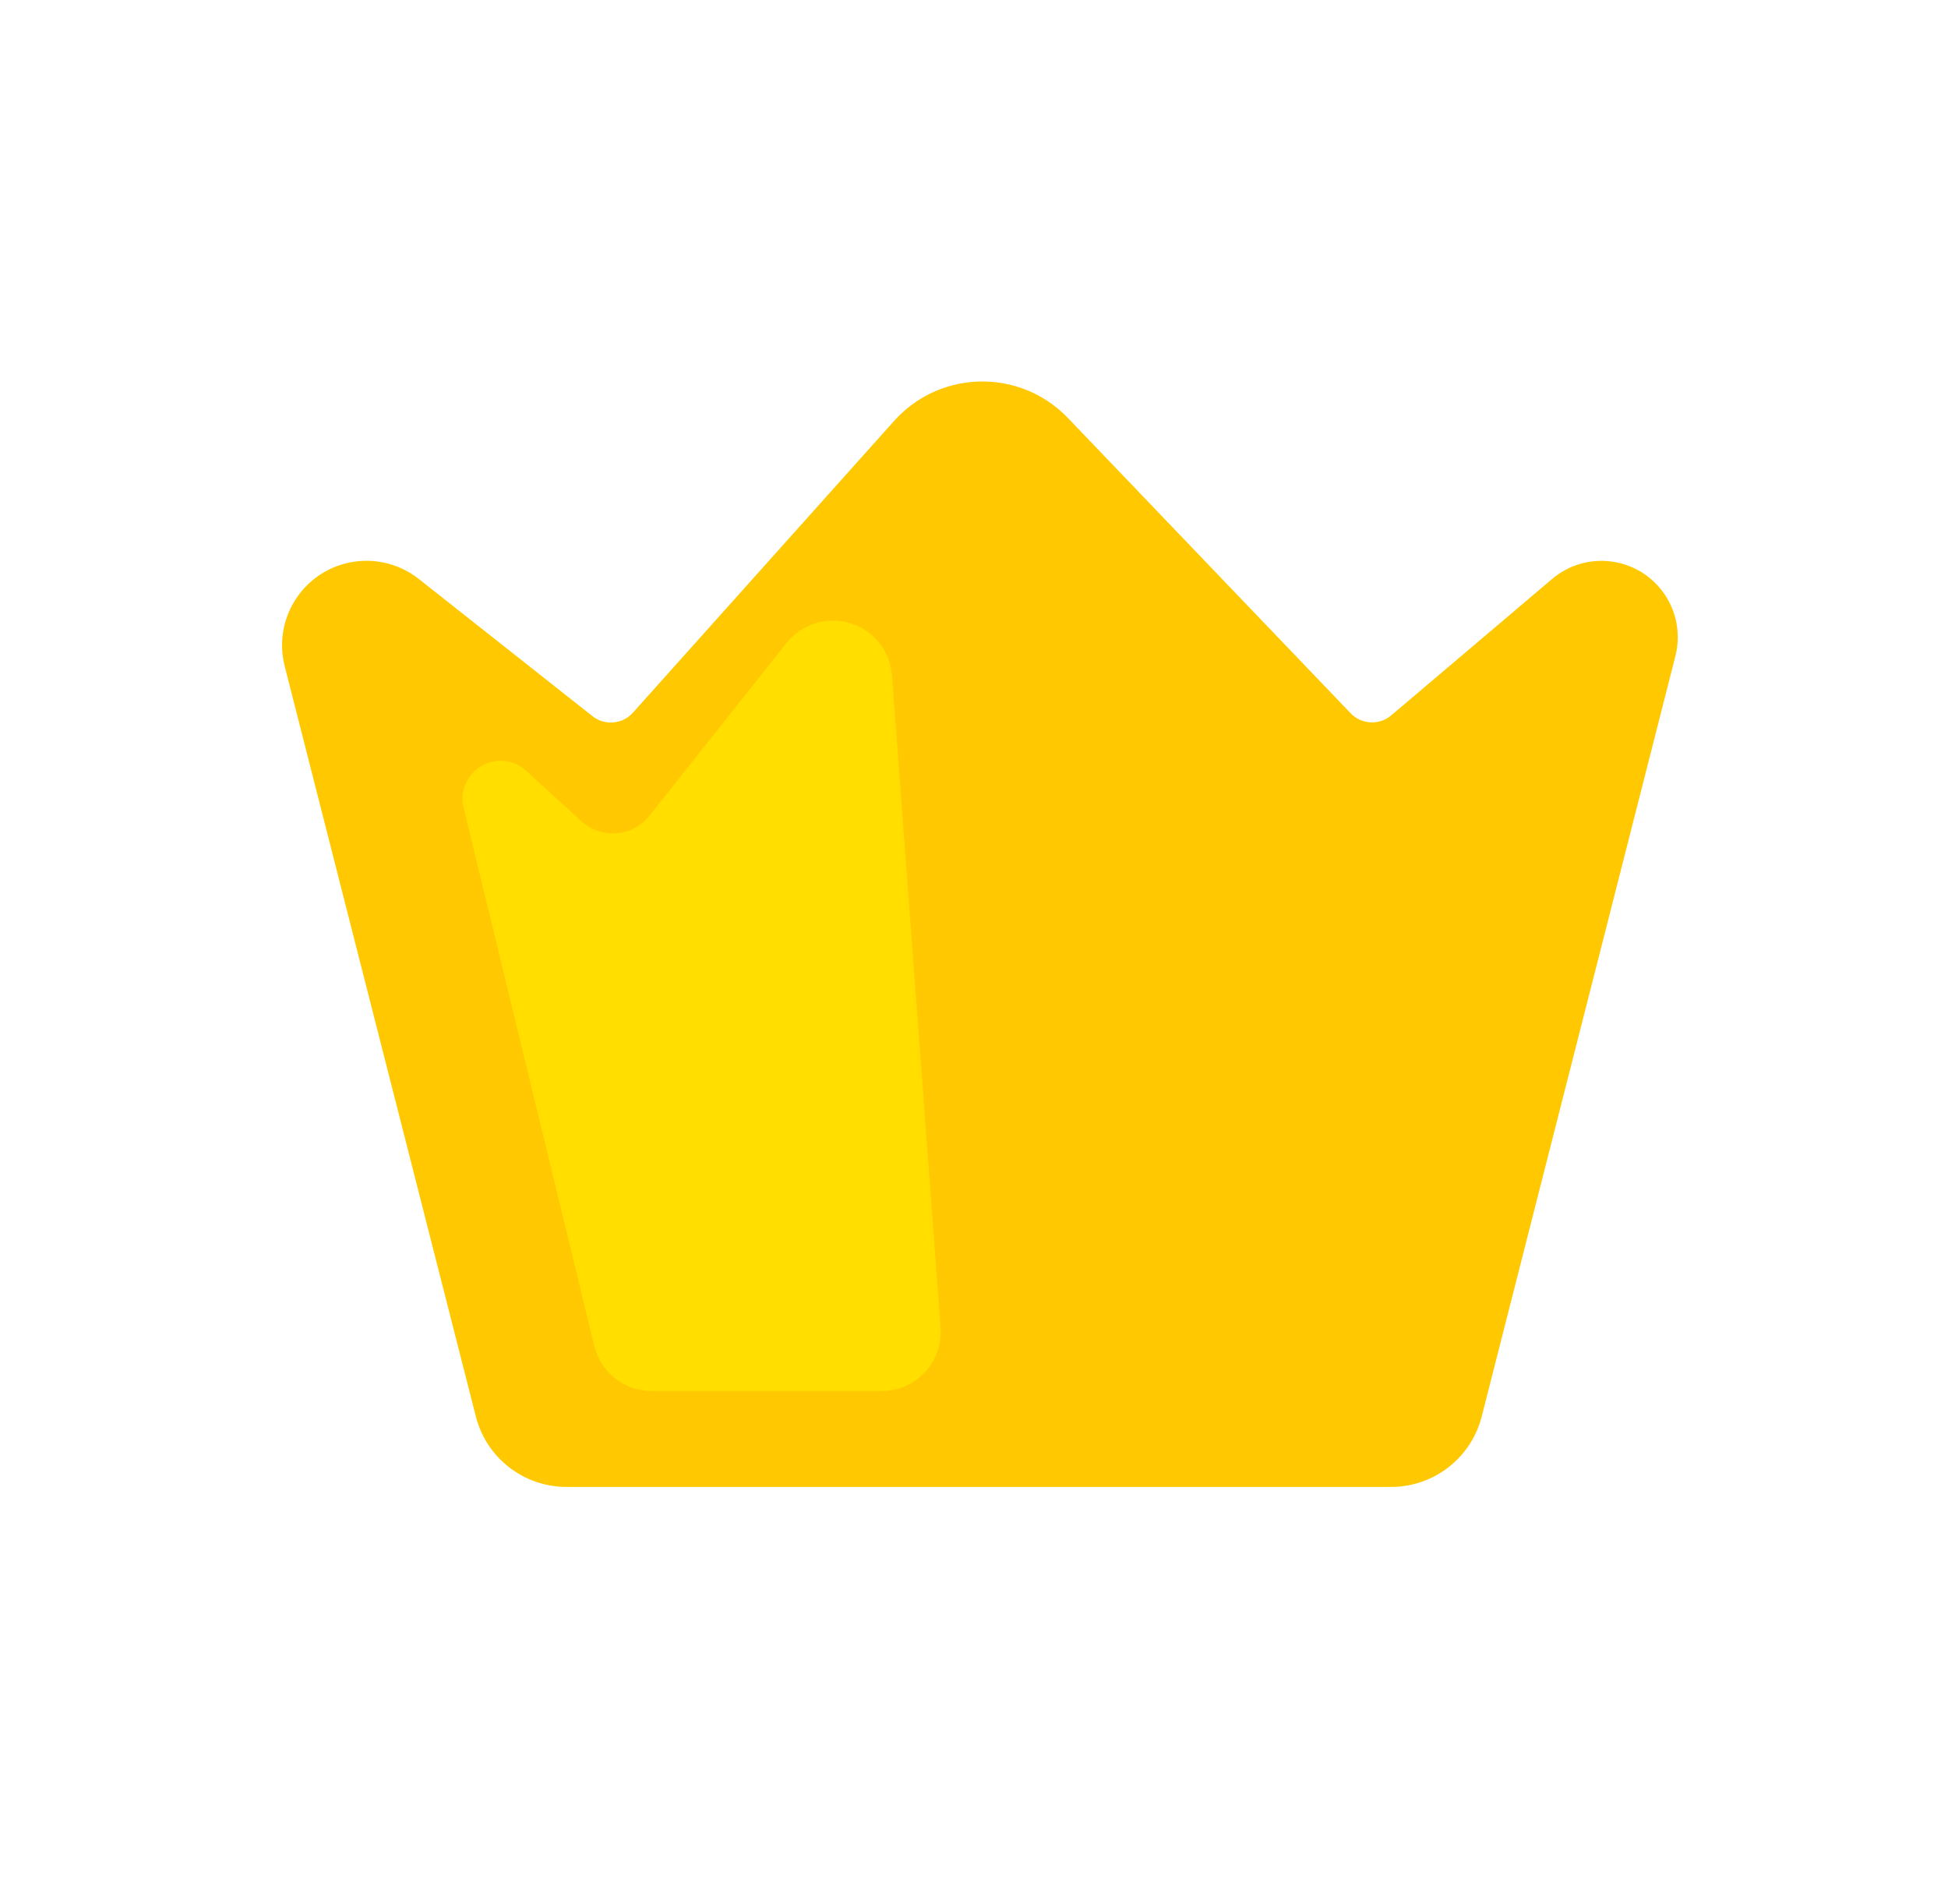 <svg width="44" height="43" viewBox="0 0 44 43" fill="none" xmlns="http://www.w3.org/2000/svg">
<path fill-rule="evenodd" clip-rule="evenodd" d="M9.459 13.074L13.383 16.173C13.66 16.392 14.06 16.357 14.296 16.094L20.195 9.506C21.181 8.405 22.873 8.311 23.974 9.297C24.025 9.343 24.074 9.39 24.122 9.44L30.508 16.108C30.753 16.363 31.154 16.384 31.424 16.155L35.059 13.074C35.785 12.459 36.873 12.549 37.488 13.275C37.848 13.7 37.981 14.274 37.843 14.814L33.468 31.987C33.23 32.923 32.387 33.578 31.422 33.578H12.794C11.829 33.578 10.986 32.923 10.748 31.987L6.43 15.041C6.171 14.021 6.787 12.983 7.807 12.723C8.382 12.577 8.993 12.706 9.459 13.074Z" fill="#FFC800"/>
<path fill-rule="evenodd" clip-rule="evenodd" d="M11.885 17.405L13.13 18.543C13.56 18.936 14.228 18.907 14.622 18.476C14.638 18.458 14.654 18.439 14.669 18.42L17.766 14.52C18.226 13.941 19.067 13.844 19.646 14.304C19.938 14.536 20.121 14.88 20.148 15.252L21.246 29.977C21.301 30.714 20.748 31.356 20.011 31.411C19.978 31.413 19.945 31.414 19.912 31.414H14.722C14.105 31.414 13.568 30.992 13.422 30.392L10.471 18.242C10.359 17.781 10.642 17.316 11.103 17.204C11.381 17.137 11.674 17.212 11.885 17.405Z" fill="#FFDE00"/>
</svg>
